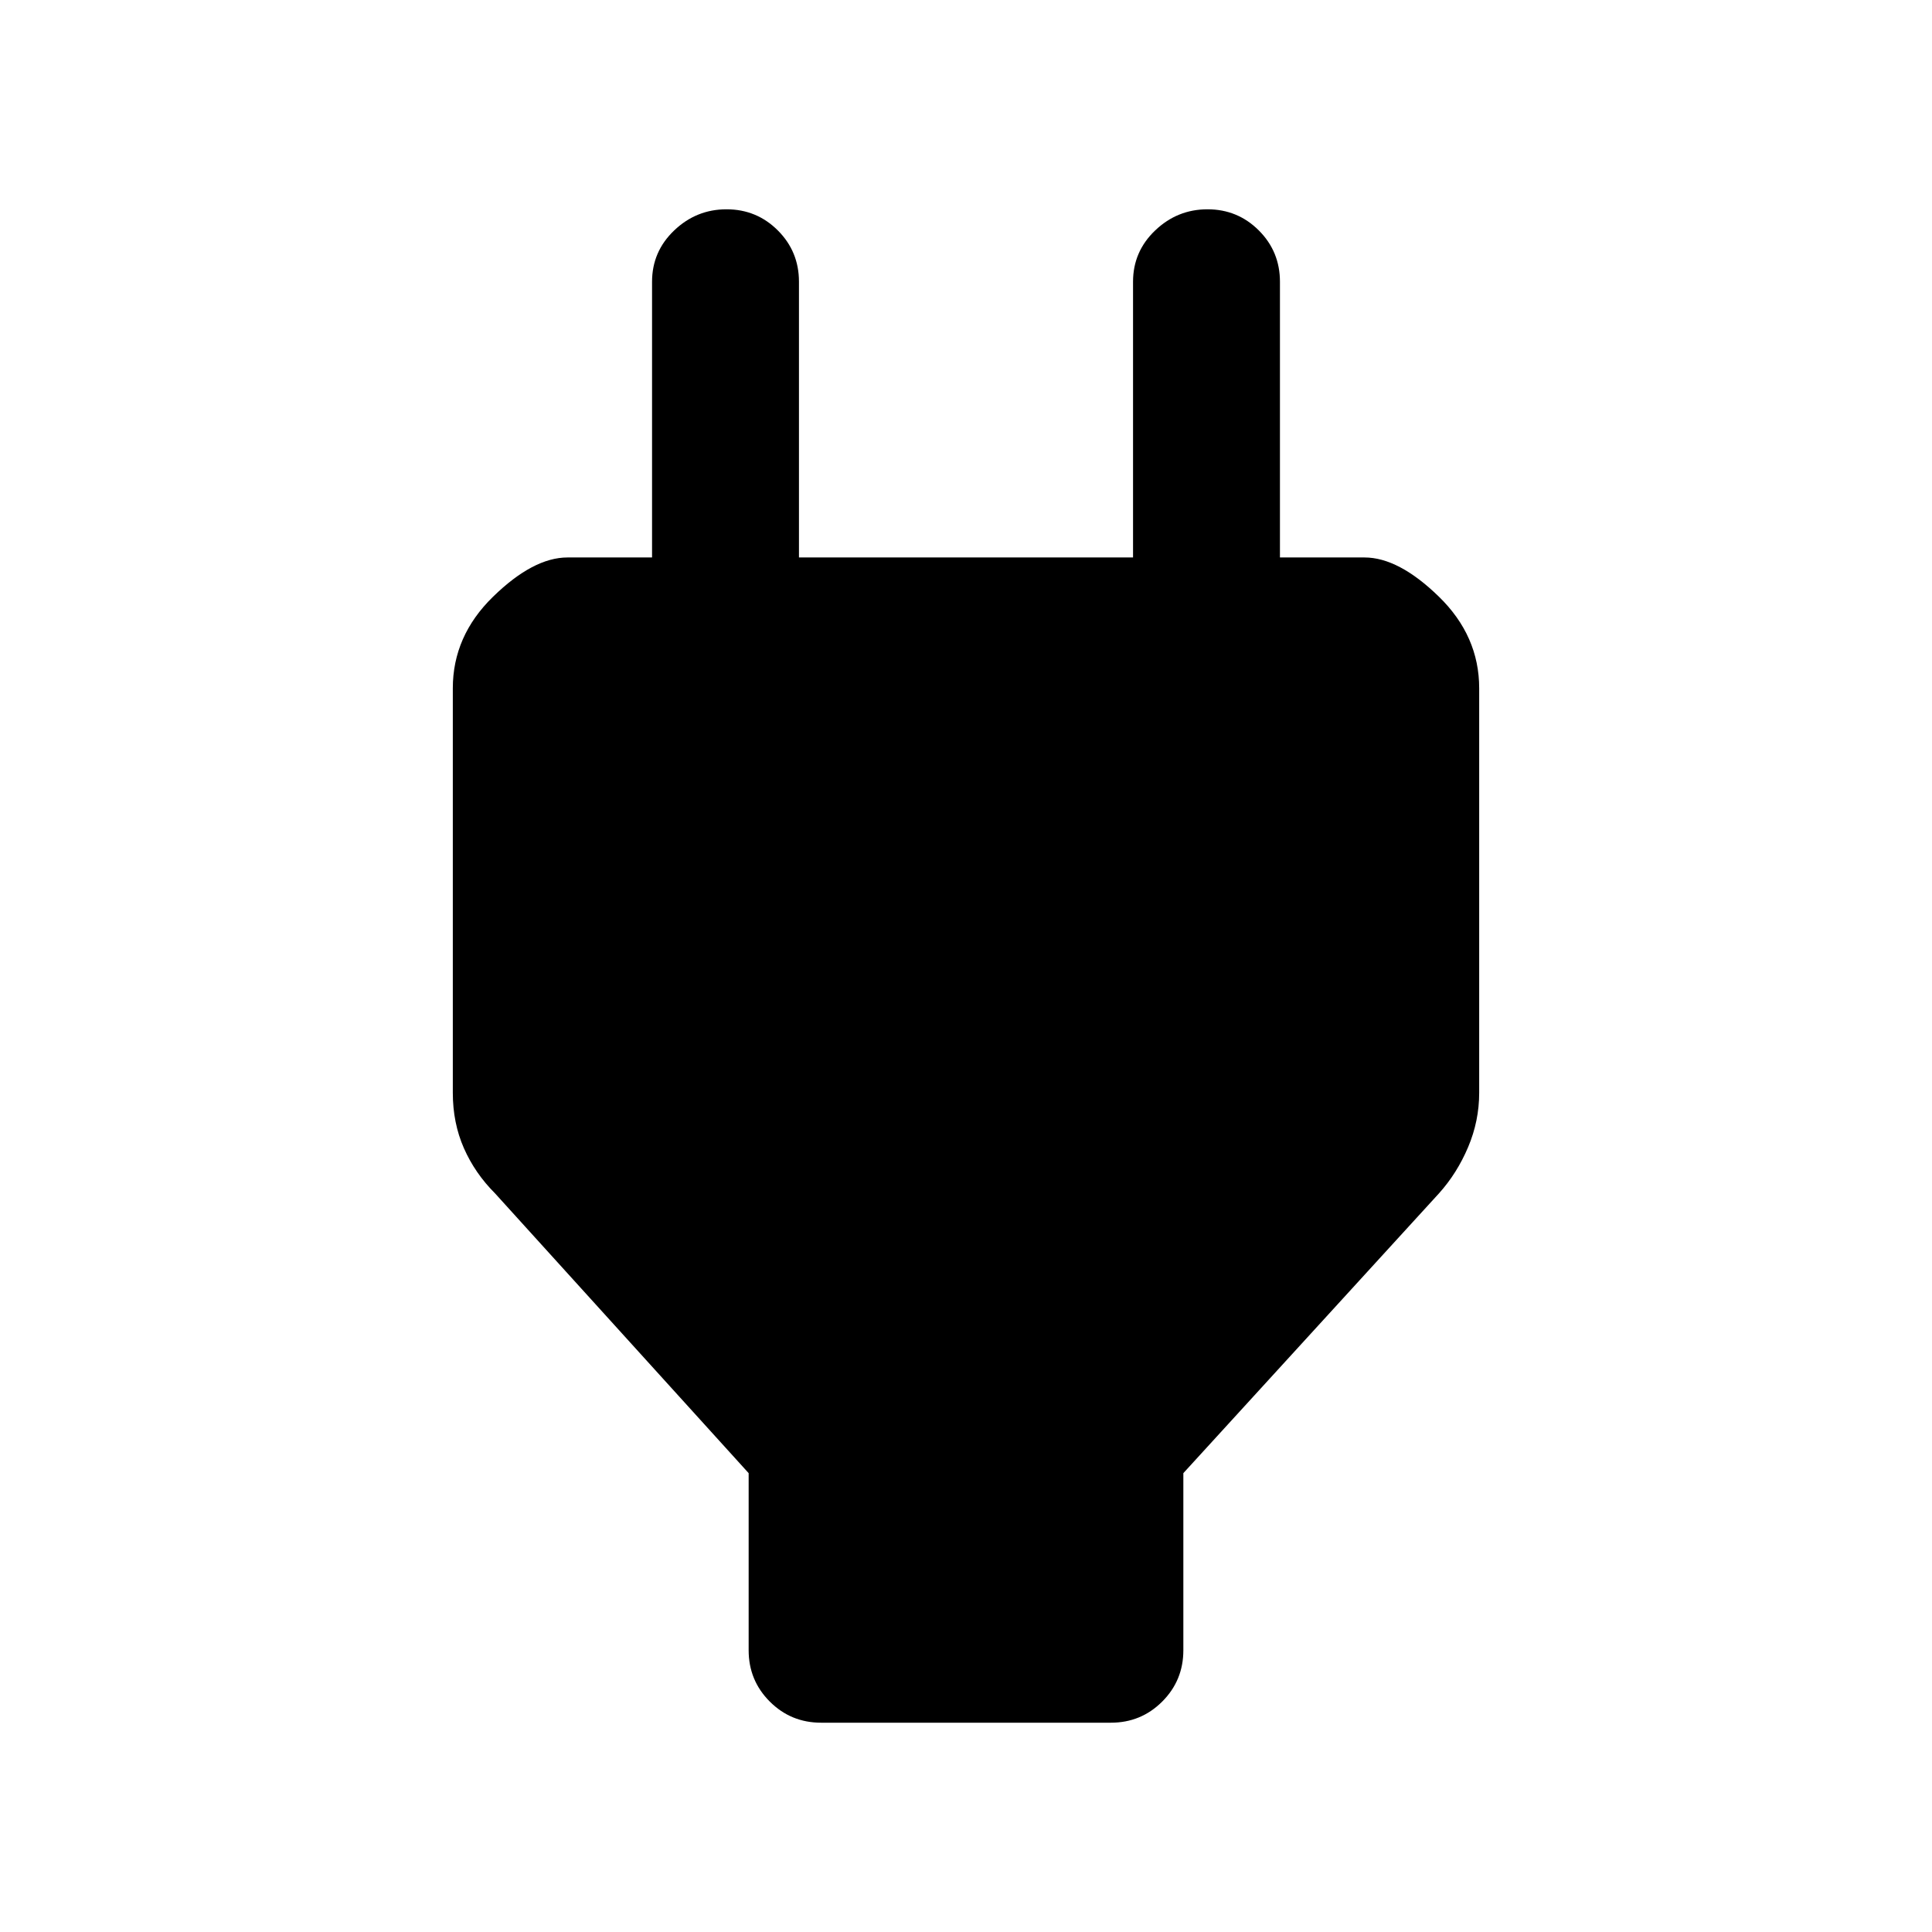 <svg xmlns="http://www.w3.org/2000/svg" height="48" width="48"><path d="M18.6 36.6 12.3 29.65Q11.8 29.15 11.525 28.525Q11.25 27.9 11.25 27.15V17.1Q11.25 15.8 12.25 14.825Q13.25 13.85 14.1 13.85H16.2V7Q16.2 6.25 16.75 5.725Q17.3 5.2 18.05 5.2Q18.8 5.2 19.325 5.725Q19.85 6.25 19.85 7V13.85H28.15V7Q28.15 6.25 28.7 5.725Q29.25 5.2 30 5.2Q30.75 5.2 31.275 5.725Q31.8 6.25 31.8 7V13.85H33.9Q34.75 13.85 35.75 14.825Q36.75 15.8 36.75 17.1V27.15Q36.75 27.85 36.475 28.5Q36.2 29.15 35.75 29.65L29.4 36.6V41Q29.4 41.75 28.875 42.275Q28.35 42.8 27.6 42.8H20.4Q19.65 42.8 19.125 42.275Q18.6 41.75 18.6 41Z"/></svg>